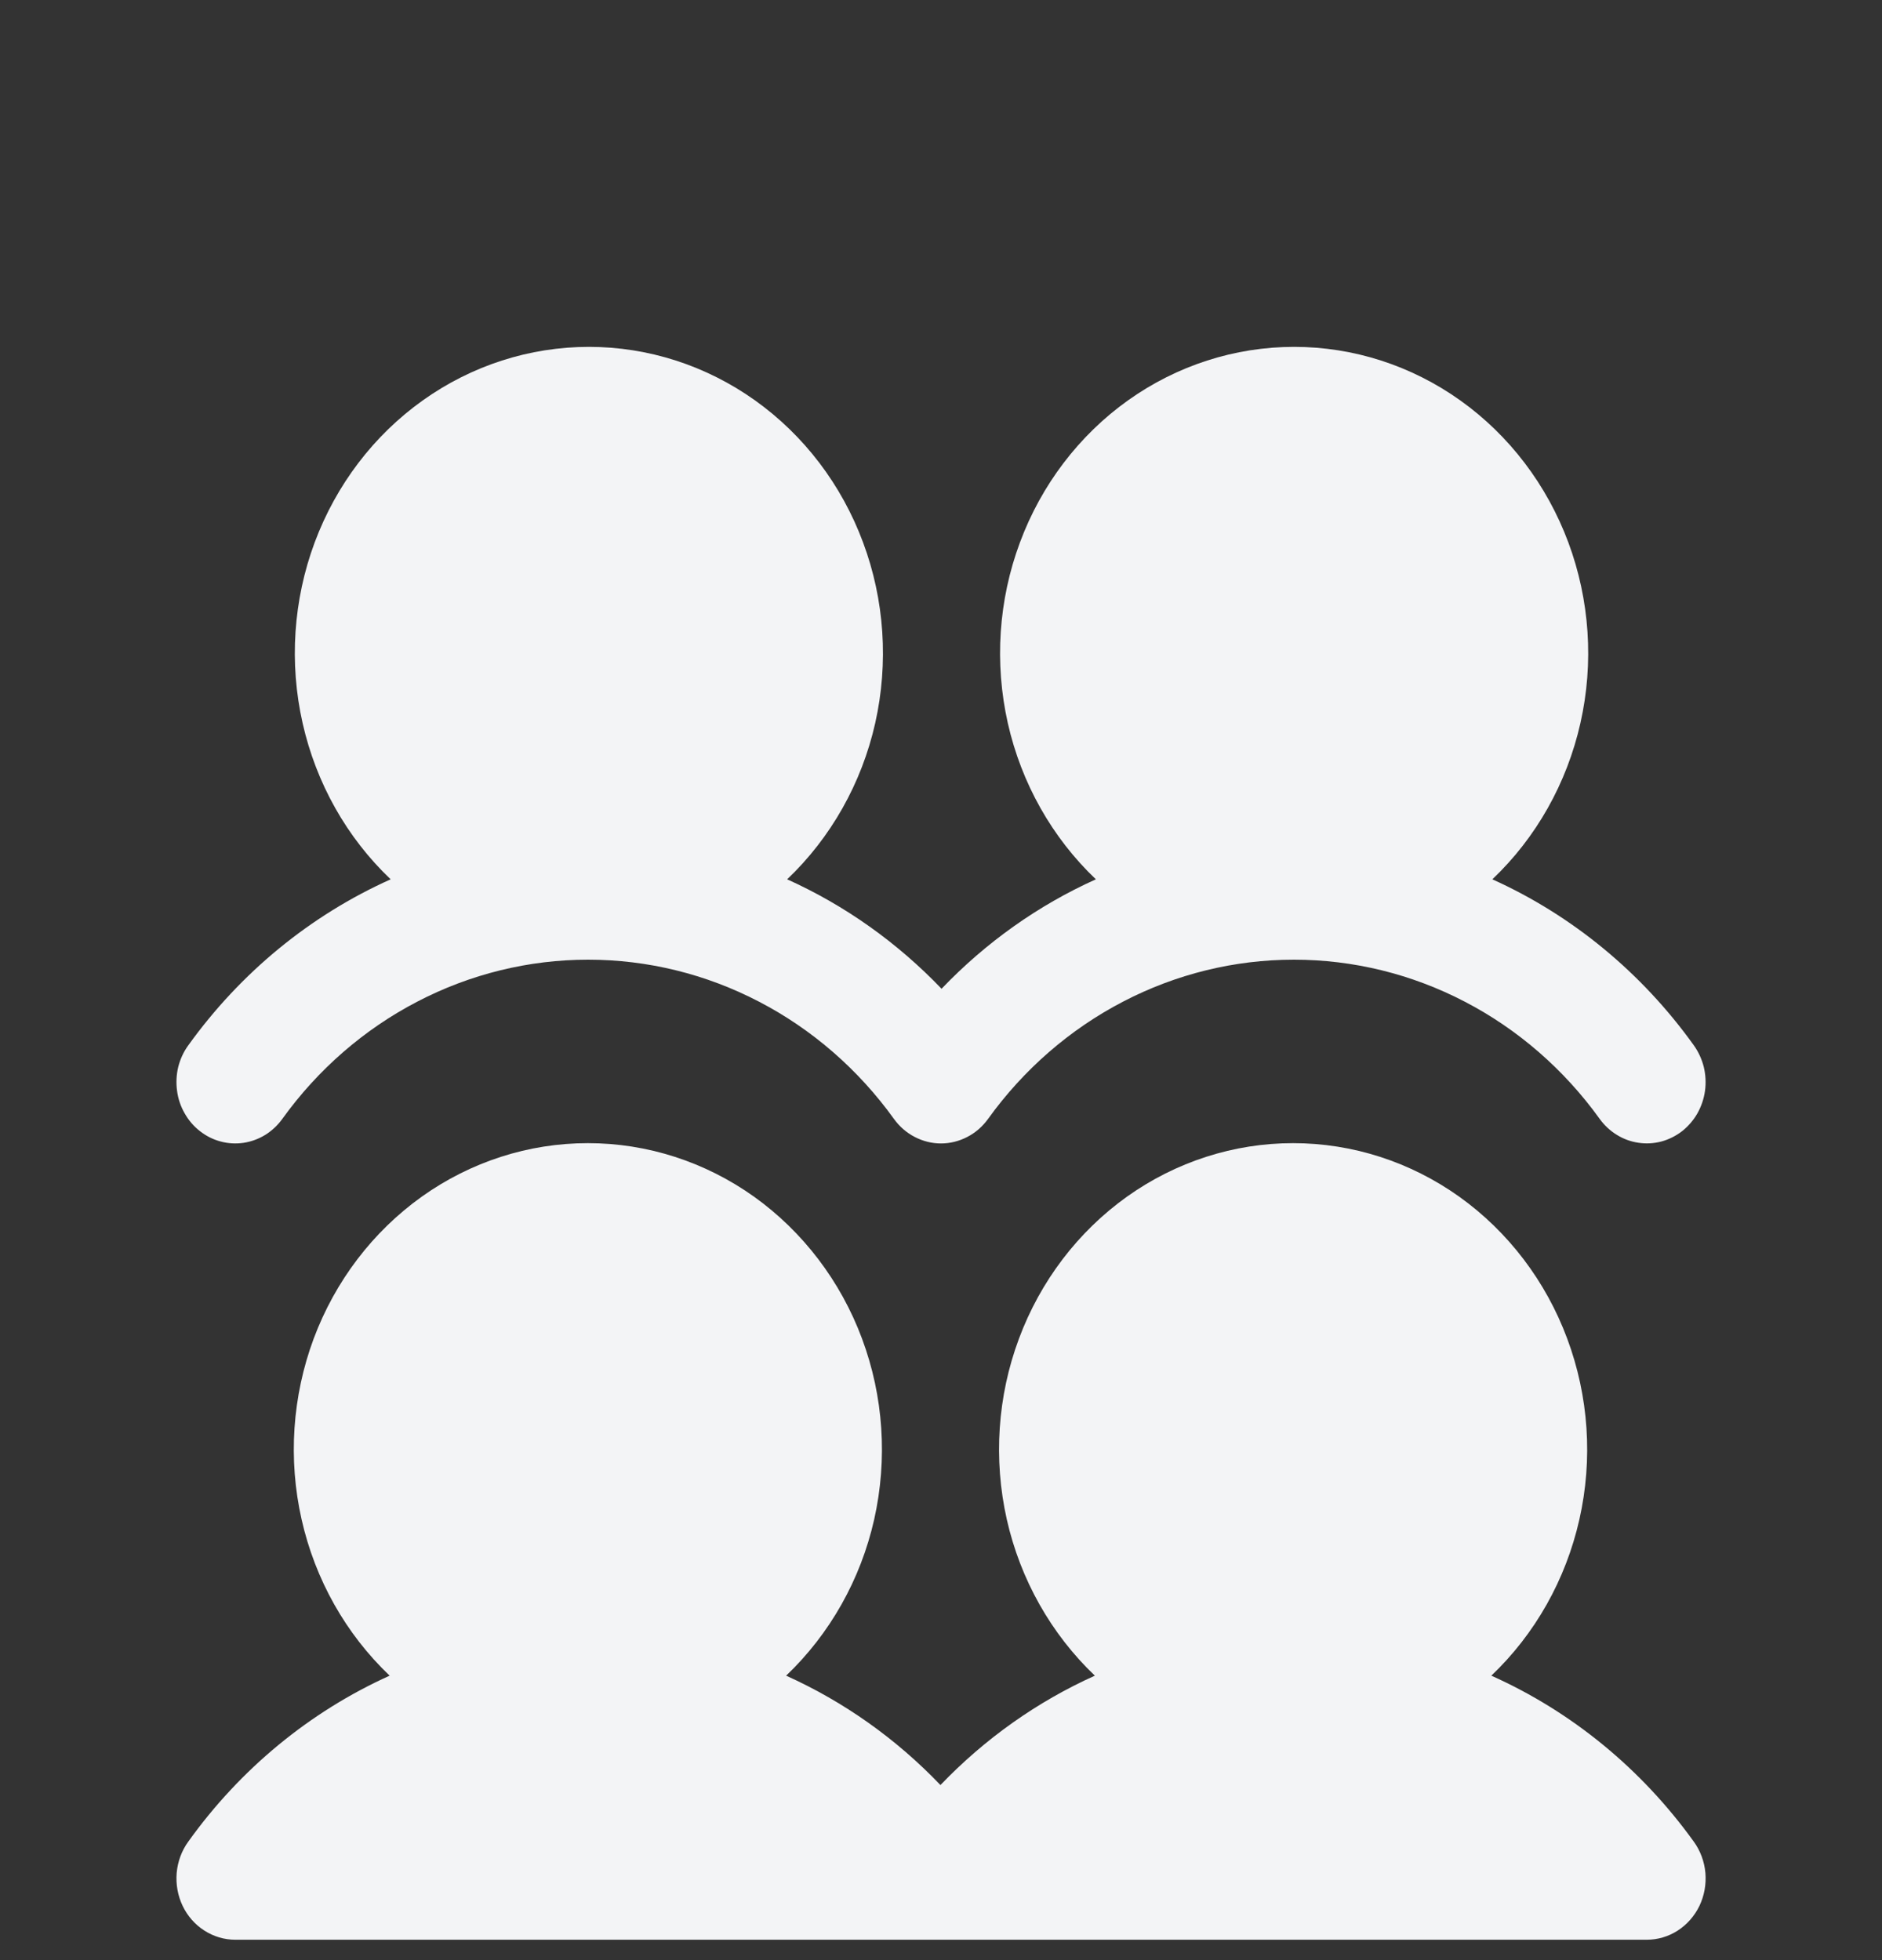 <svg width="24" height="25" viewBox="0 0 24 25" fill="none" xmlns="http://www.w3.org/2000/svg">
<rect x="0" y="0" width="24" height="25" fill="#333333" stroke="none"/>
<path d="M21.6 23.489C21.684 23.605 21.735 23.743 21.748 23.888C21.76 24.032 21.734 24.178 21.672 24.308C21.609 24.438 21.513 24.547 21.395 24.623C21.276 24.7 21.139 24.74 21 24.74H3C2.861 24.74 2.724 24.699 2.606 24.623C2.487 24.547 2.391 24.438 2.329 24.308C2.267 24.178 2.241 24.033 2.253 23.888C2.266 23.744 2.316 23.606 2.4 23.49C3.064 22.562 3.95 21.832 4.969 21.372C4.41 20.84 4.019 20.146 3.846 19.379C3.673 18.612 3.727 17.809 4 17.074C4.274 16.34 4.754 15.709 5.378 15.263C6.002 14.818 6.74 14.58 7.497 14.58C8.253 14.58 8.992 14.818 9.616 15.263C10.239 15.709 10.72 16.34 10.993 17.074C11.267 17.809 11.32 18.612 11.148 19.379C10.975 20.146 10.583 20.84 10.025 21.372C10.76 21.703 11.428 22.176 11.993 22.767C12.559 22.176 13.227 21.703 13.962 21.372C13.404 20.84 13.012 20.146 12.839 19.379C12.667 18.612 12.72 17.809 12.994 17.074C13.267 16.34 13.747 15.709 14.371 15.263C14.995 14.818 15.734 14.58 16.49 14.58C17.246 14.58 17.985 14.818 18.609 15.263C19.233 15.709 19.713 16.34 19.986 17.074C20.26 17.809 20.314 18.612 20.141 19.379C19.968 20.146 19.577 20.84 19.018 21.372C20.042 21.83 20.932 22.56 21.6 23.489ZM2.55 14.427C2.629 14.489 2.718 14.534 2.814 14.559C2.909 14.585 3.009 14.59 3.106 14.576C3.204 14.561 3.297 14.527 3.382 14.475C3.467 14.422 3.541 14.353 3.6 14.271C4.054 13.64 4.643 13.128 5.32 12.776C5.997 12.423 6.743 12.24 7.5 12.24C8.257 12.24 9.003 12.423 9.68 12.776C10.357 13.128 10.946 13.64 11.4 14.271C11.47 14.368 11.56 14.447 11.665 14.501C11.769 14.555 11.884 14.584 12 14.584C12.116 14.584 12.231 14.555 12.335 14.501C12.44 14.447 12.53 14.368 12.6 14.271C13.054 13.64 13.643 13.128 14.32 12.776C14.997 12.423 15.743 12.24 16.5 12.24C17.257 12.24 18.003 12.423 18.68 12.776C19.357 13.128 19.946 13.64 20.4 14.271C20.459 14.353 20.533 14.422 20.618 14.474C20.703 14.527 20.797 14.561 20.894 14.575C20.992 14.59 21.091 14.584 21.187 14.559C21.282 14.533 21.372 14.488 21.451 14.427C21.529 14.365 21.596 14.288 21.646 14.2C21.696 14.111 21.729 14.014 21.743 13.912C21.757 13.81 21.751 13.707 21.727 13.607C21.702 13.508 21.659 13.415 21.6 13.332C20.936 12.405 20.05 11.675 19.031 11.215C19.59 10.684 19.981 9.99 20.154 9.223C20.327 8.456 20.273 7.652 20 6.918C19.726 6.183 19.246 5.552 18.622 5.107C17.998 4.662 17.259 4.424 16.503 4.424C15.747 4.424 15.008 4.662 14.384 5.107C13.761 5.552 13.28 6.183 13.007 6.918C12.733 7.652 12.68 8.456 12.852 9.223C13.025 9.99 13.417 10.684 13.975 11.215C13.24 11.546 12.572 12.02 12.007 12.611C11.441 12.02 10.773 11.546 10.038 11.215C10.596 10.684 10.988 9.99 11.161 9.223C11.333 8.456 11.28 7.652 11.006 6.918C10.733 6.183 10.253 5.552 9.629 5.107C9.005 4.662 8.266 4.424 7.51 4.424C6.754 4.424 6.015 4.662 5.391 5.107C4.767 5.552 4.287 6.183 4.013 6.918C3.74 7.652 3.686 8.456 3.859 9.223C4.032 9.99 4.423 10.684 4.982 11.215C3.958 11.674 3.068 12.404 2.4 13.334C2.341 13.415 2.298 13.509 2.273 13.608C2.249 13.708 2.244 13.811 2.258 13.913C2.271 14.014 2.304 14.112 2.355 14.2C2.405 14.289 2.471 14.366 2.55 14.427Z" fill="#F3F4F6"/>
</svg>

